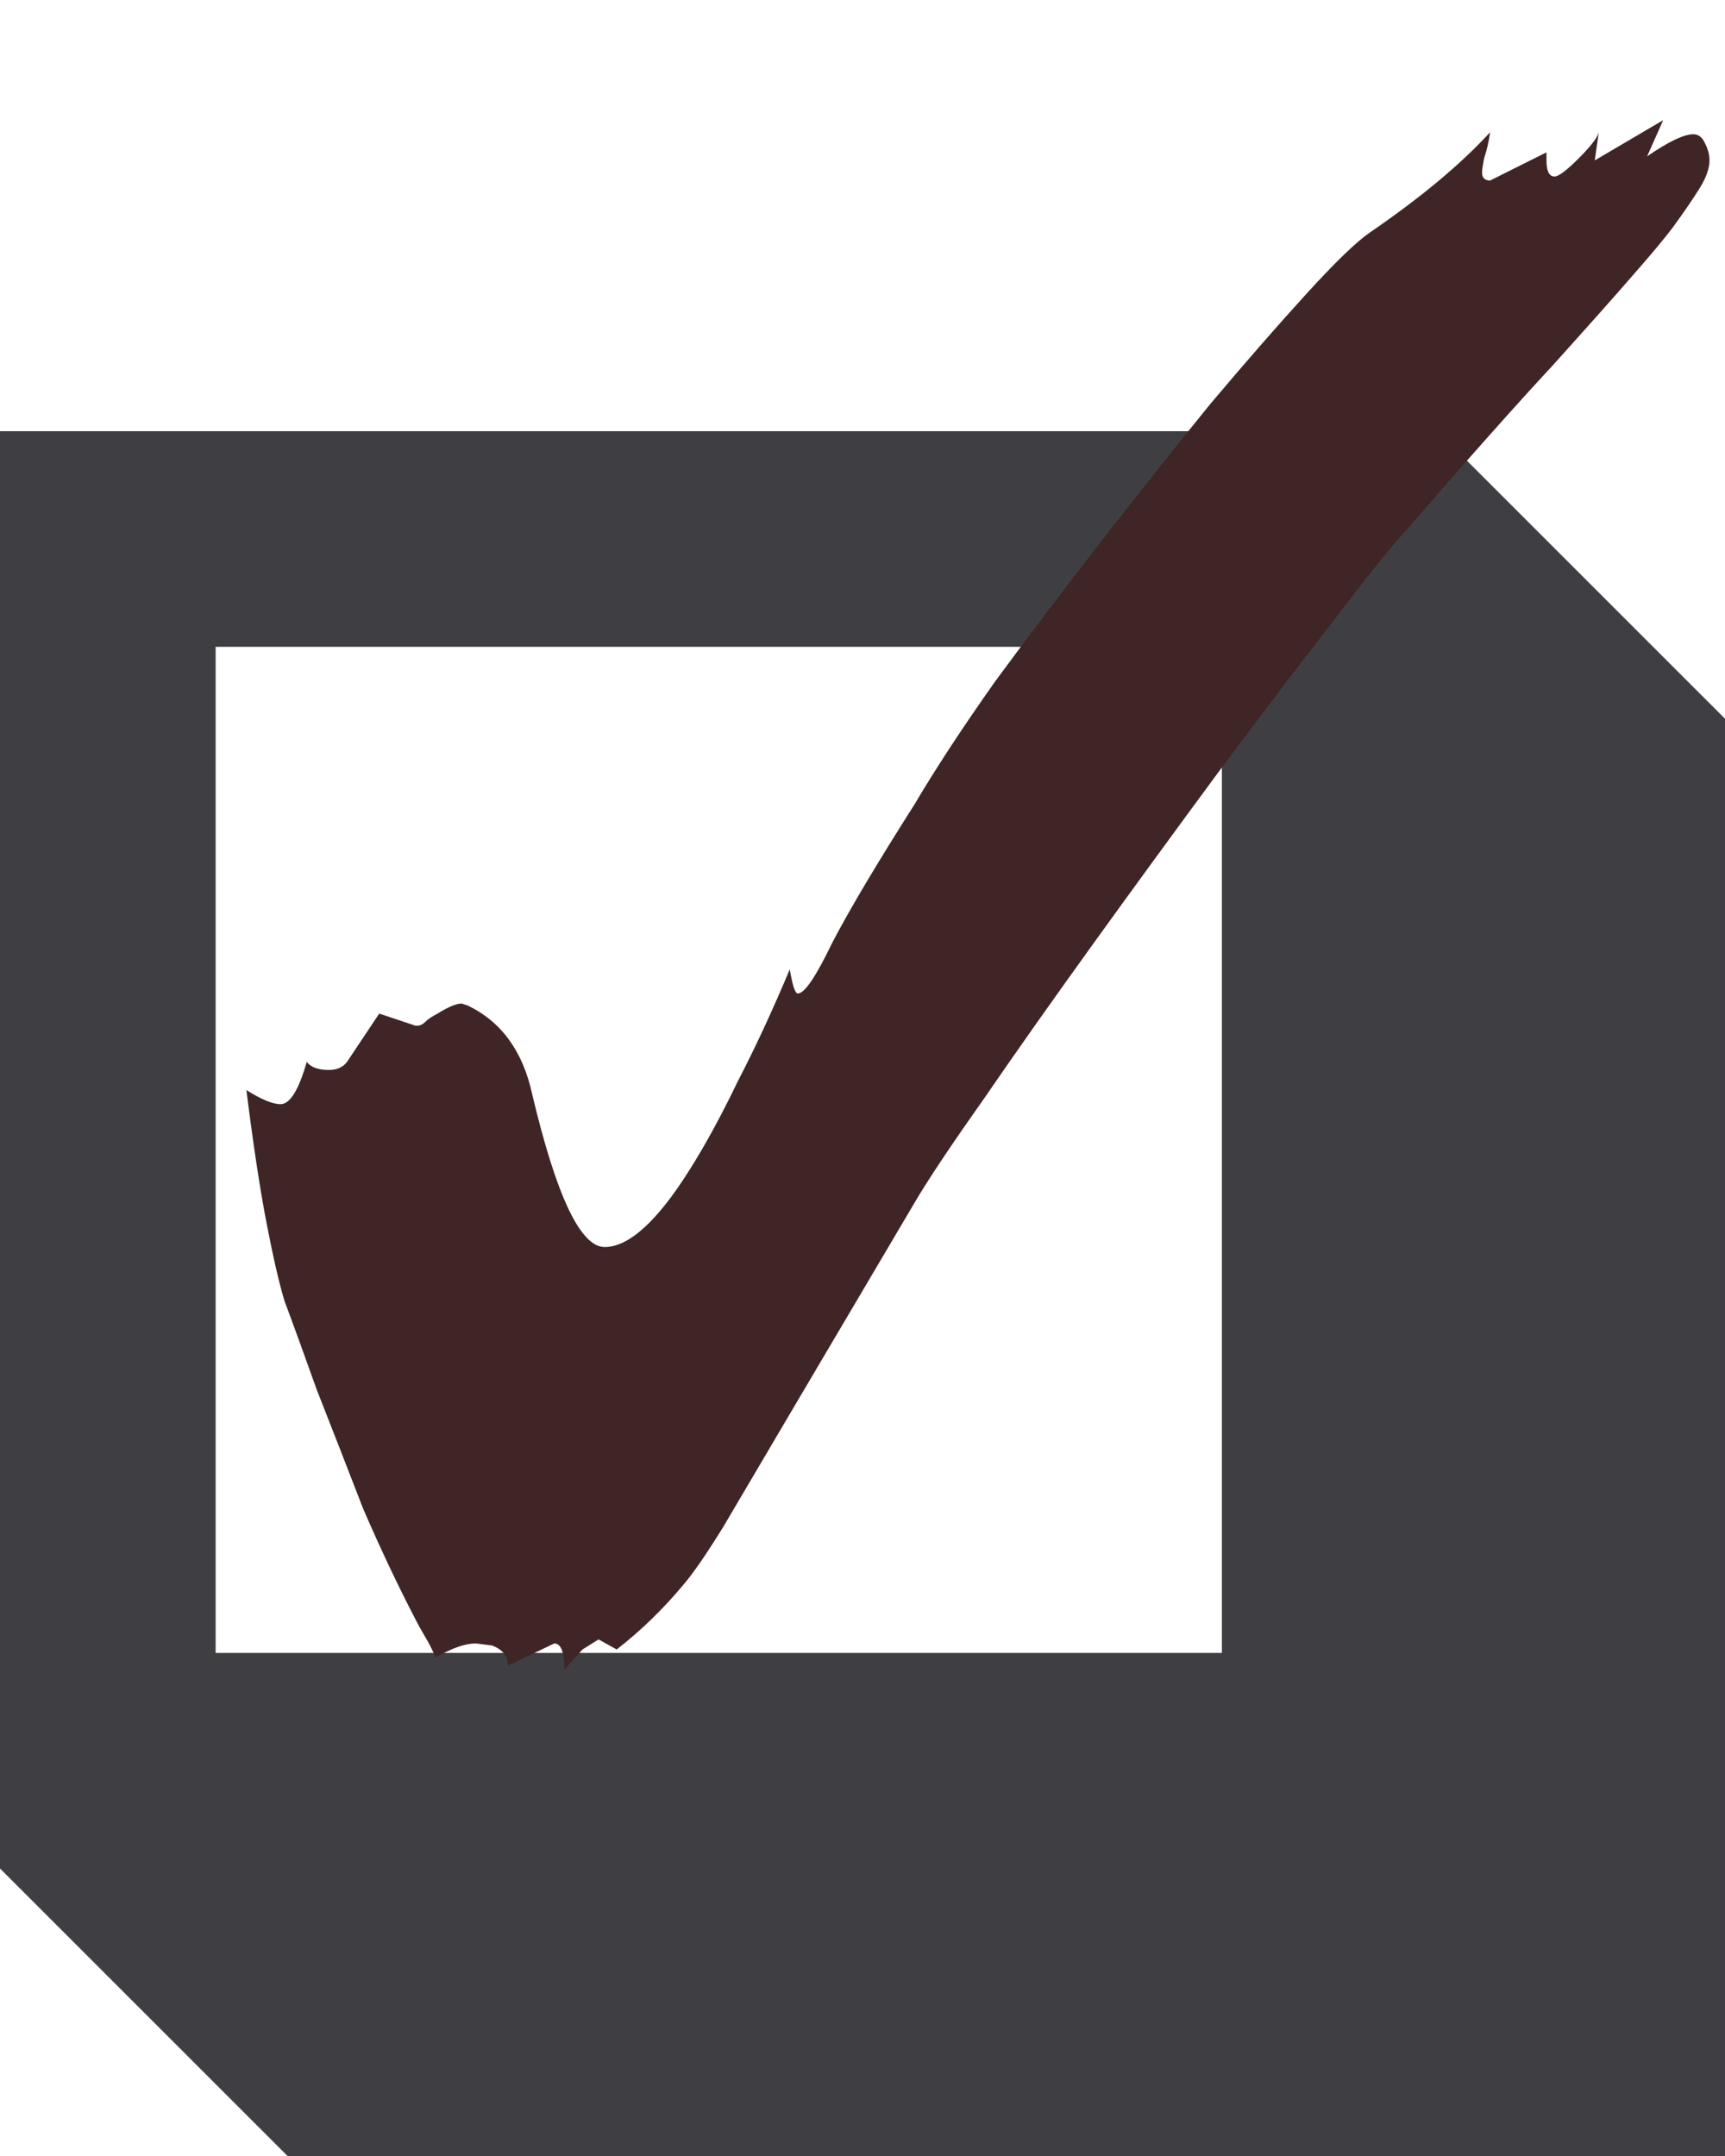 <svg width="12" height="15" viewBox="0 0 12 15" fill="none" xmlns="http://www.w3.org/2000/svg">
<path d="M11.25 5.311V14.25H2.311L1.811 13.75H10.75V4.811L11.25 5.311ZM9.25 3.75V12.25H0.75V3.75H9.25Z" stroke="#3F3F43" stroke-width="1.5"/>
<path d="M3.926 11.616C3.926 11.495 3.903 11.434 3.856 11.434L3.534 11.588C3.534 11.523 3.497 11.476 3.422 11.448L3.31 11.434C3.235 11.434 3.142 11.467 3.03 11.532C3.011 11.485 2.988 11.439 2.96 11.392C2.932 11.345 2.909 11.303 2.89 11.266C2.769 11.033 2.647 10.776 2.526 10.496C2.414 10.207 2.307 9.931 2.204 9.67C2.111 9.409 2.036 9.203 1.98 9.054C1.943 8.933 1.901 8.751 1.854 8.508C1.807 8.265 1.761 7.957 1.714 7.584C1.817 7.649 1.896 7.682 1.952 7.682C2.017 7.682 2.078 7.584 2.134 7.388C2.162 7.425 2.213 7.444 2.288 7.444C2.344 7.444 2.386 7.425 2.414 7.388L2.638 7.052L2.89 7.136H2.904C2.923 7.136 2.941 7.127 2.96 7.108C2.979 7.089 3.007 7.071 3.044 7.052C3.119 7.005 3.175 6.982 3.212 6.982L3.254 6.996C3.487 7.108 3.637 7.313 3.702 7.612C3.87 8.321 4.038 8.676 4.206 8.676C4.374 8.676 4.57 8.499 4.794 8.144C4.906 7.967 5.018 7.761 5.13 7.528C5.251 7.295 5.373 7.033 5.494 6.744C5.513 6.856 5.531 6.912 5.55 6.912C5.597 6.912 5.676 6.795 5.788 6.562C5.909 6.329 6.101 6.007 6.362 5.596C6.511 5.344 6.698 5.059 6.922 4.742C7.155 4.425 7.403 4.098 7.664 3.762C7.925 3.426 8.177 3.109 8.42 2.81C8.672 2.511 8.896 2.255 9.092 2.04C9.288 1.825 9.433 1.685 9.526 1.62C9.881 1.377 10.161 1.144 10.366 0.92C10.357 0.985 10.343 1.046 10.324 1.102C10.315 1.149 10.31 1.181 10.31 1.2C10.31 1.237 10.329 1.256 10.366 1.256L10.758 1.06V1.116C10.758 1.191 10.777 1.228 10.814 1.228C10.842 1.228 10.898 1.186 10.982 1.102C11.066 1.018 11.113 0.957 11.122 0.92L11.094 1.116L11.57 0.836L11.458 1.088C11.607 0.985 11.715 0.934 11.78 0.934C11.817 0.934 11.845 0.957 11.864 1.004C11.883 1.041 11.892 1.079 11.892 1.116C11.892 1.172 11.869 1.237 11.822 1.312C11.775 1.387 11.715 1.475 11.64 1.578C11.584 1.653 11.491 1.765 11.36 1.914C11.239 2.054 11.052 2.264 10.8 2.544C10.548 2.815 10.212 3.193 9.792 3.678C9.68 3.799 9.507 4.014 9.274 4.322C9.041 4.621 8.775 4.971 8.476 5.372C8.187 5.764 7.897 6.161 7.608 6.562C7.319 6.963 7.062 7.327 6.838 7.654C6.614 7.971 6.455 8.209 6.362 8.368L5.494 9.838C5.307 10.155 5.153 10.417 5.032 10.622C4.911 10.818 4.817 10.953 4.752 11.028C4.612 11.196 4.458 11.345 4.29 11.476L4.164 11.406L4.052 11.476L3.926 11.616Z" fill="#3F2525"/>
</svg>
